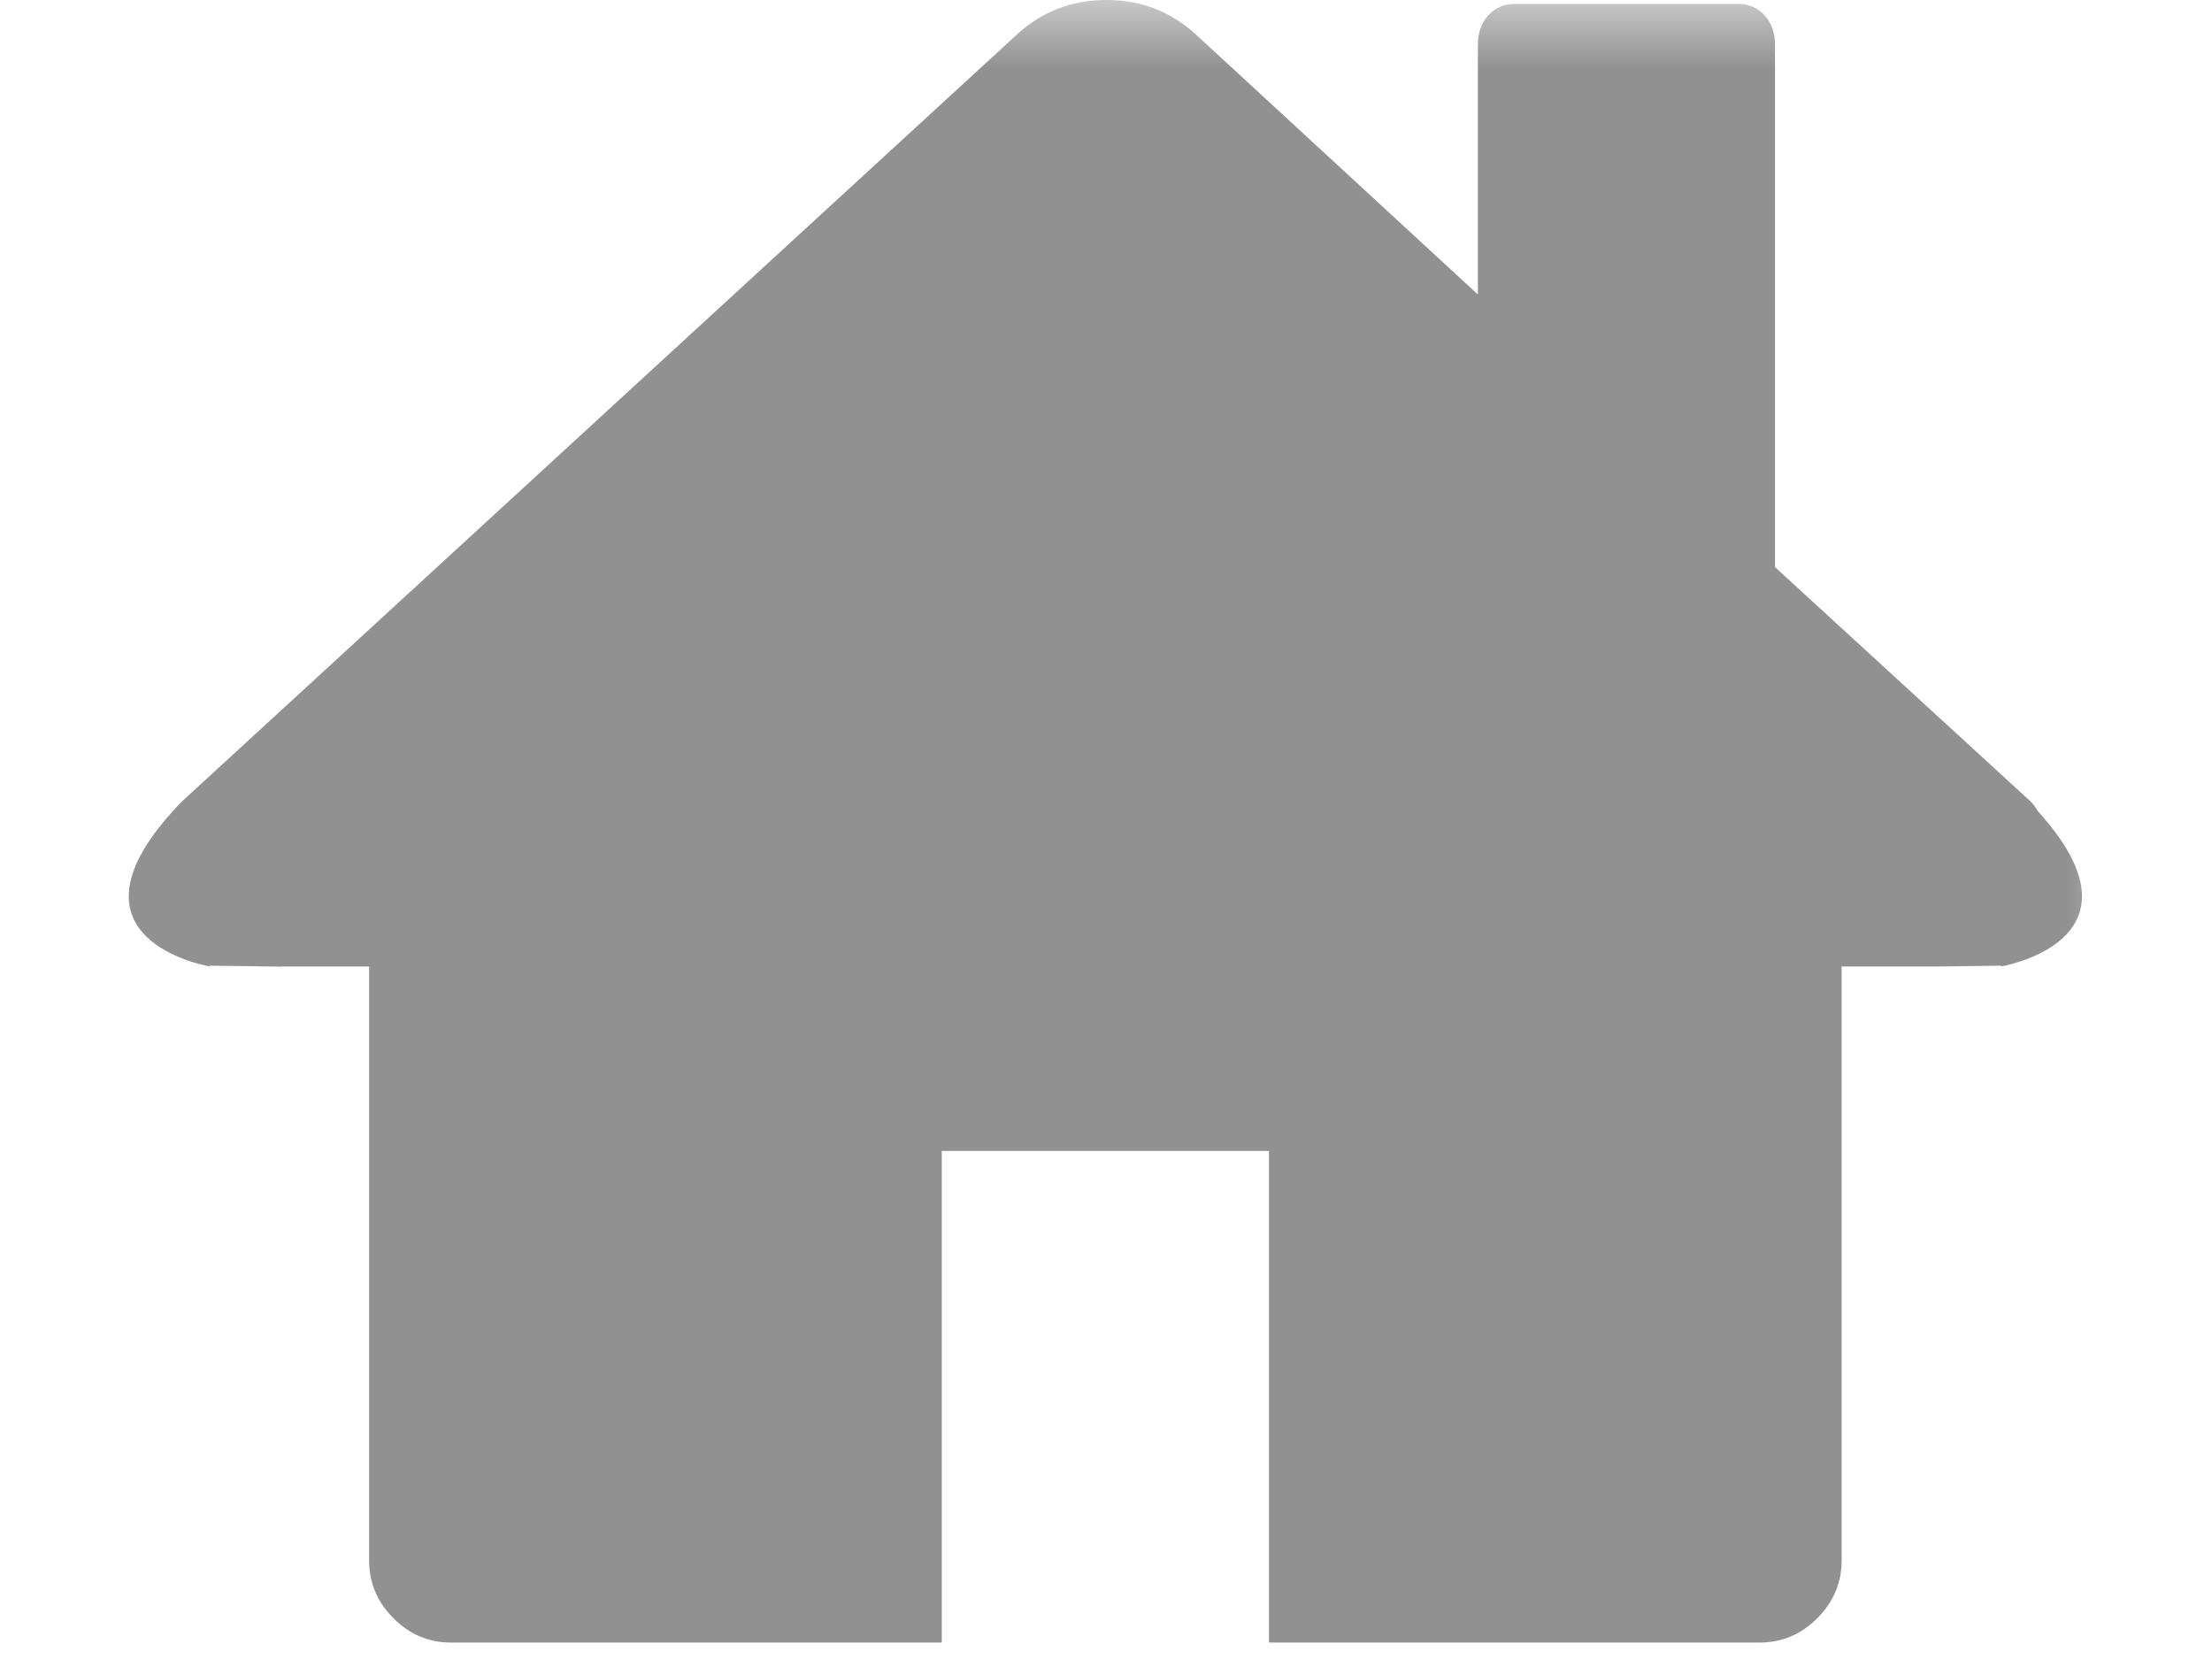 <svg width="16px" height="12px" viewBox="0 0 16 12" version="1.1" xmlns="http://www.w3.org/2000/svg" xmlns:xlink="http://www.w3.org/1999/xlink">
    <defs>
        <polyline id="path-1" points="-9.41469125e-14 -2.37209049e-13 15.014 -2.37209049e-13 15.014 11.934 -9.41469125e-14 11.934"></polyline>
    </defs>
    <g id="Designs-4.5" stroke="none" stroke-width="1" fill="none" fill-rule="evenodd">
        <g id="Artboard" transform="translate(-686, -362)">
            <g id="icon-housing-assistance" transform="translate(681, 355)">
                <g id="Page-1-Copy-3" transform="translate(5.444, 7)">
                    <path d="M7.551,0.977 L2.234,5.367 C2.234,5.373 2.233,6.803 2.23,6.816 C2.227,6.828 2.226,6.837 2.226,6.843 L2.226,11.288 C2.226,11.448 2.284,11.587 2.401,11.704 C2.518,11.822 2.657,11.881 2.817,11.881 L6.368,11.881 L6.368,8.325 L8.735,8.325 L8.735,11.881 L12.285,11.881 C12.445,11.881 12.584,11.822 12.701,11.705 C12.818,11.588 12.877,11.448 12.877,11.288 L12.877,6.843 C12.877,6.818 12.874,5.379 12.868,5.367 L7.551,0.977 Z" id="Fill-1" fill="#919191"></path>
                    <g id="Group-5">
                        <mask id="mask-2" fill="white">
                            <use xlink:href="#path-1"></use>
                        </mask>
                        <g id="Clip-4"></g>
                        <path d="M14.294,5.865 C14.279,5.836 14.259,5.81 14.234,5.788 L12.395,4.102 L12.395,0.324 C12.395,0.238 12.37,0.166 12.32,0.111 C12.269,0.056 12.205,0.028 12.127,0.028 L10.515,0.028 C10.436,0.028 10.372,0.056 10.321,0.111 C10.271,0.166 10.246,0.238 10.246,0.324 L10.246,2.13 L8.197,0.241 C8.018,0.081 7.805,-4.26213921e-05 7.559,-4.26213921e-05 C7.312,-4.26213921e-05 7.1,0.081 6.921,0.241 L0.882,5.788 L0.882,5.787 C-0.013,6.699 0.869,6.946 1.045,6.985 L1.045,6.985 L1.045,6.985 C1.063,6.989 1.074,6.991 1.074,6.991 L1.073,6.985 L1.521,6.991 L1.543,6.991 C1.544,6.991 1.545,6.991 1.546,6.991 C1.562,6.993 1.58,6.993 1.596,6.991 L3.35,6.991 L3.35,5.453 L7.558,1.583 L11.752,5.44 L11.752,6.991 L13.538,6.991 C13.54,6.991 13.543,6.991 13.546,6.991 L13.572,6.991 C13.572,6.991 13.573,6.991 13.574,6.991 L13.582,6.991 L14.03,6.985 L14.029,6.991 C14.029,6.991 14.04,6.989 14.058,6.985 L14.058,6.985 L14.058,6.985 C14.229,6.947 15.065,6.713 14.294,5.865" id="Fill-3" fill="#919191" mask="url(#mask-2)"></path>
                    </g>
                </g>
            </g>
        </g>
    </g>
</svg>